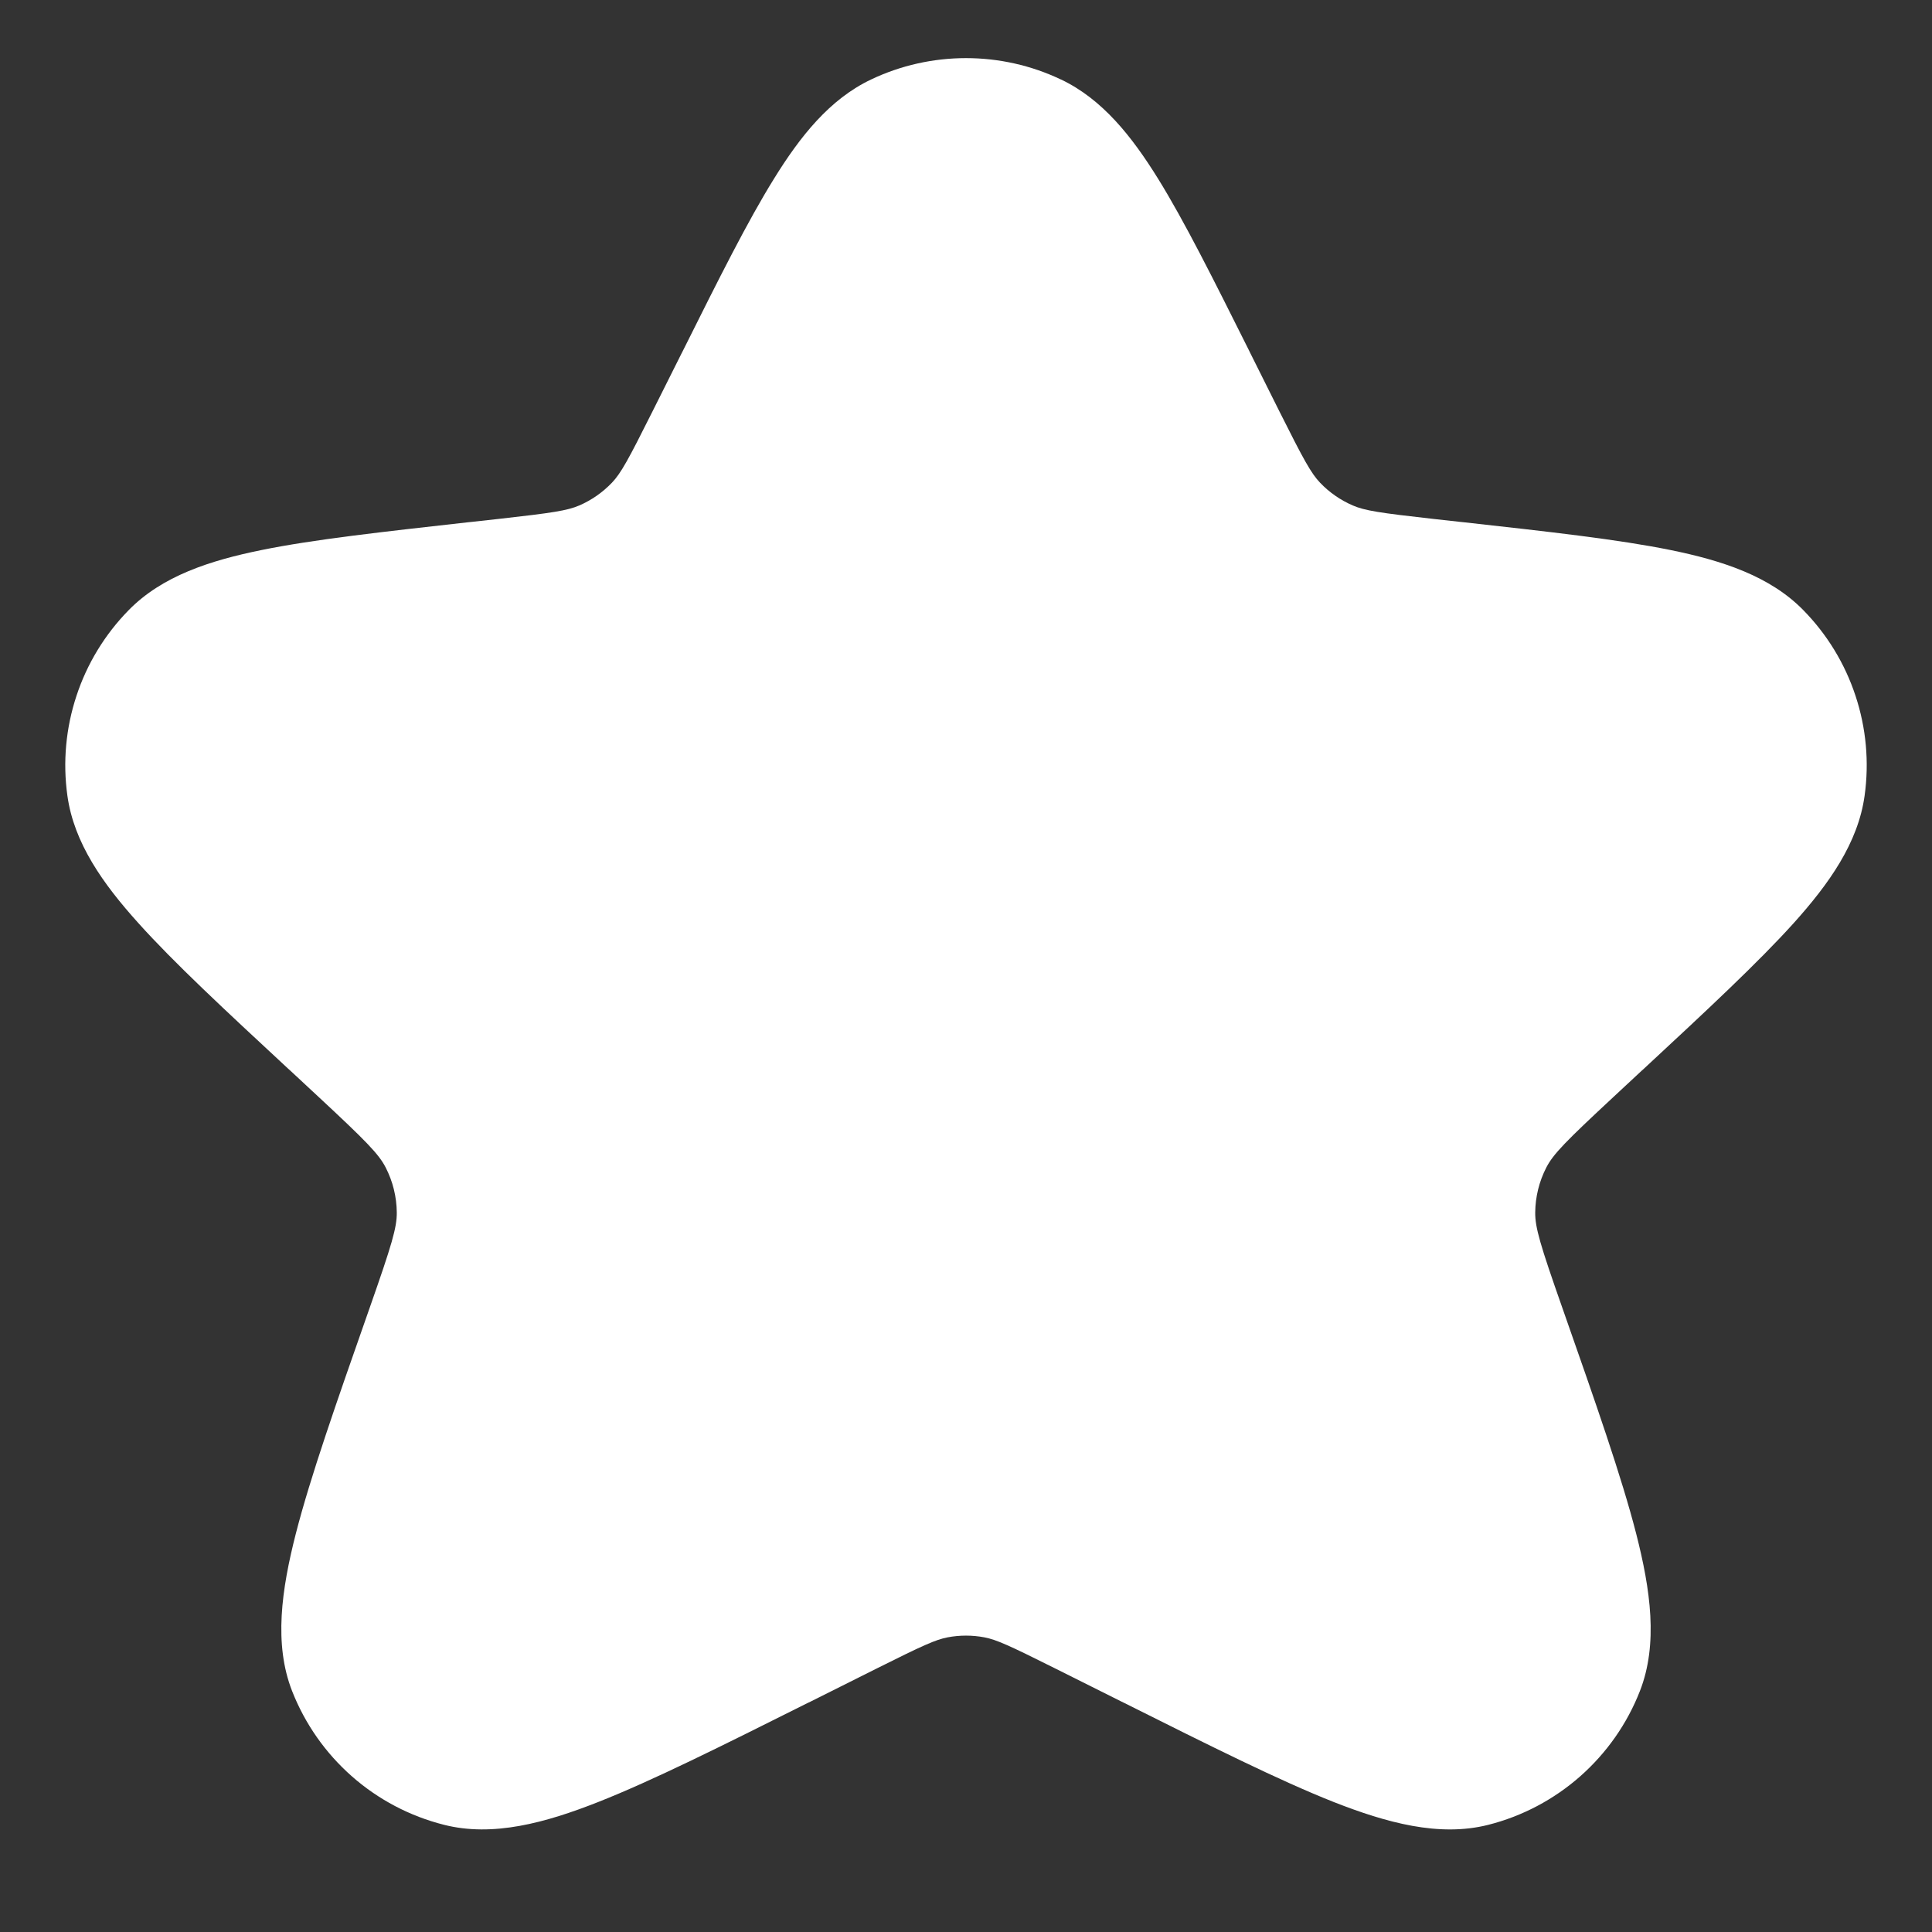 <svg width="24" height="24" viewBox="0 0 24 24" fill="none" xmlns="http://www.w3.org/2000/svg">
<rect x="0" y="0" width="24" height="24" fill="#333333" stroke="none"/>
<path fill-rule="evenodd" clip-rule="evenodd" d="M13.178 0.987C12.81 0.812 12.408 0.722 12 0.722C11.593 0.722 11.19 0.812 10.822 0.987C10.305 1.232 9.939 1.696 9.615 2.22C9.288 2.746 8.93 3.462 8.485 4.354L8.467 4.389L8.107 5.108C7.802 5.718 7.713 5.879 7.602 5.996C7.487 6.116 7.349 6.213 7.196 6.279C7.047 6.343 6.866 6.371 6.187 6.447L5.861 6.483L5.821 6.487C4.751 6.607 3.895 6.701 3.248 6.833C2.608 6.963 2.013 7.155 1.597 7.581C1.303 7.881 1.081 8.245 0.95 8.644C0.818 9.043 0.779 9.467 0.837 9.883C0.918 10.473 1.282 10.982 1.718 11.466C2.16 11.958 2.791 12.544 3.58 13.276L3.61 13.303L3.954 13.623C4.552 14.179 4.705 14.336 4.791 14.503C4.88 14.676 4.927 14.867 4.929 15.061C4.931 15.249 4.867 15.463 4.593 16.244L4.58 16.281C4.176 17.433 3.856 18.345 3.674 19.055C3.498 19.745 3.399 20.422 3.629 21.008C3.789 21.415 4.043 21.777 4.371 22.066C4.699 22.355 5.091 22.561 5.514 22.668C6.123 22.823 6.776 22.644 7.432 22.385C8.106 22.119 8.958 21.693 10.033 21.155L10.069 21.138L10.904 20.72C11.468 20.438 11.622 20.369 11.77 20.34C11.922 20.311 12.078 20.311 12.23 20.34C12.378 20.369 12.532 20.438 13.096 20.72L13.932 21.138L13.967 21.155C15.042 21.693 15.895 22.119 16.567 22.385C17.224 22.643 17.877 22.823 18.487 22.669C18.91 22.562 19.302 22.355 19.63 22.066C19.957 21.777 20.212 21.415 20.371 21.008C20.601 20.422 20.502 19.744 20.326 19.055C20.144 18.345 19.824 17.433 19.42 16.281L19.407 16.244C19.133 15.464 19.069 15.249 19.071 15.061C19.073 14.867 19.12 14.676 19.209 14.503C19.295 14.336 19.449 14.179 20.047 13.623L20.391 13.303L20.42 13.277C21.21 12.544 21.84 11.957 22.282 11.467C22.718 10.982 23.082 10.473 23.163 9.883C23.221 9.467 23.182 9.043 23.05 8.644C22.919 8.245 22.697 7.881 22.403 7.581C21.987 7.155 21.391 6.963 20.753 6.833C20.105 6.701 19.249 6.606 18.178 6.487L18.139 6.483L17.813 6.447C17.133 6.371 16.953 6.343 16.805 6.279C16.652 6.213 16.513 6.117 16.398 5.996C16.287 5.879 16.198 5.719 15.892 5.108L15.533 4.389L15.516 4.354C15.07 3.462 14.712 2.746 14.386 2.22C14.061 1.696 13.695 1.232 13.179 0.987H13.178Z" fill="white"/>
</svg>

